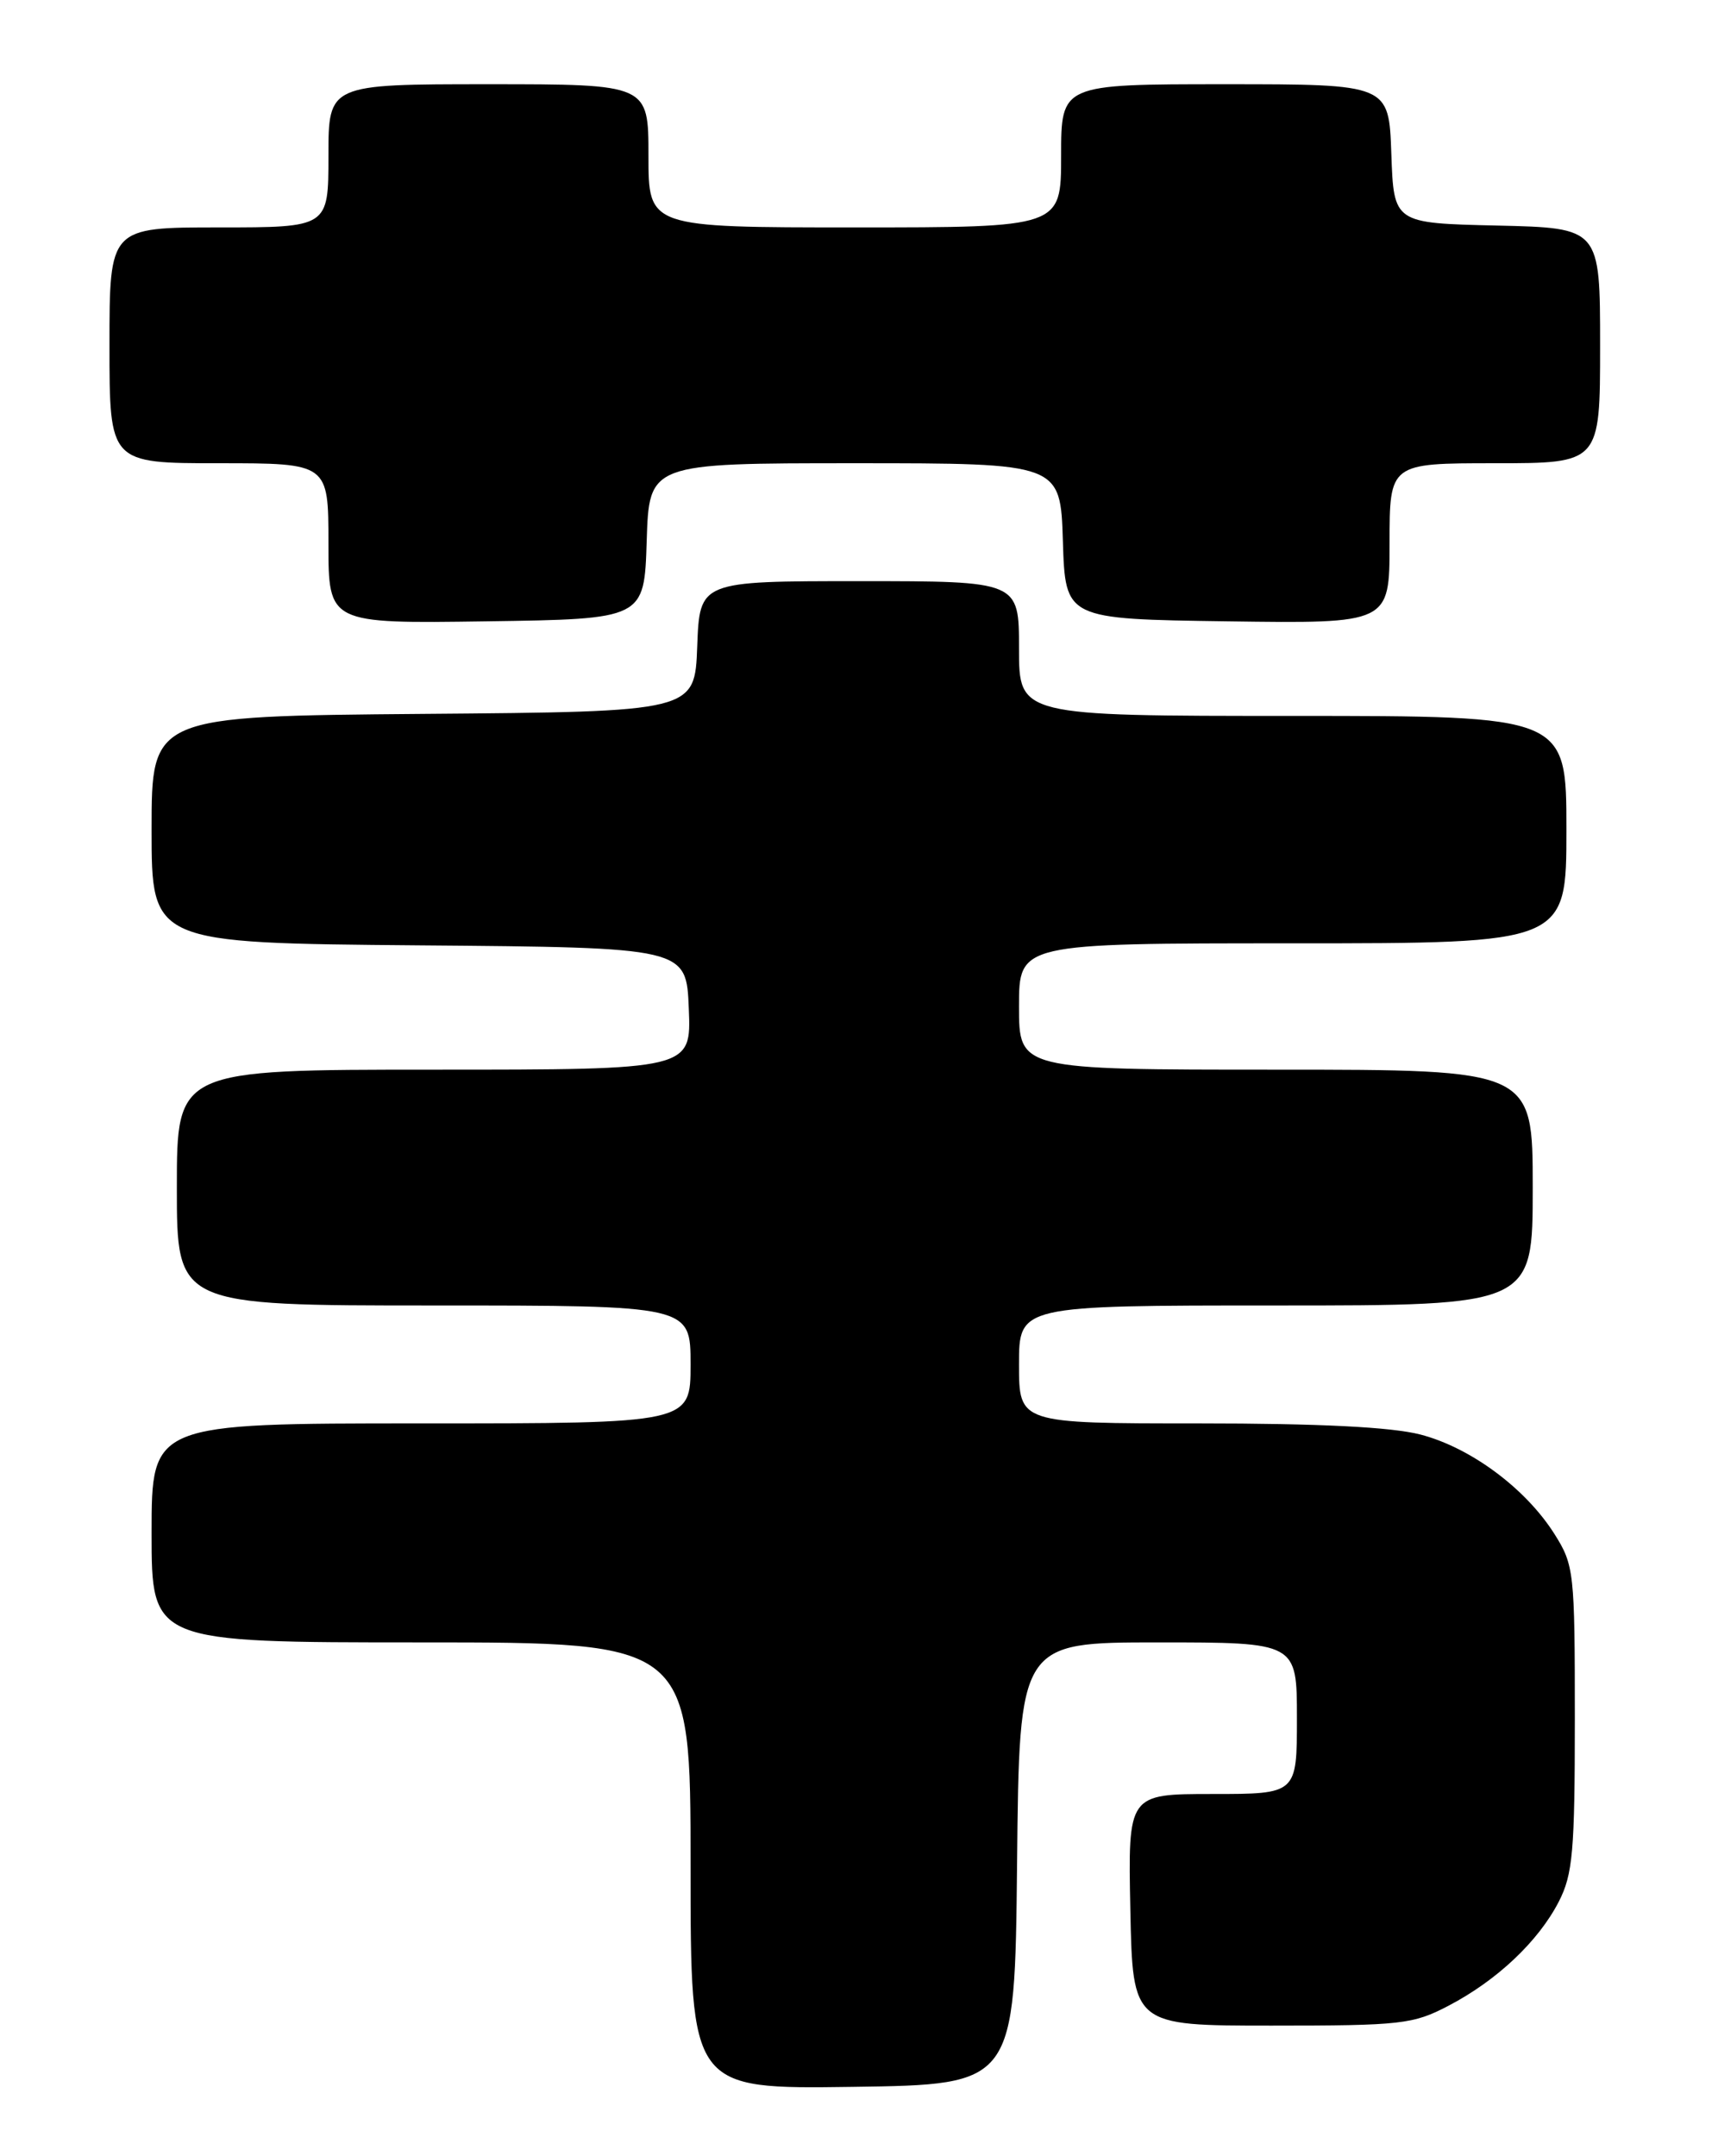 <?xml version="1.0" encoding="UTF-8" standalone="no"?>
<!DOCTYPE svg PUBLIC "-//W3C//DTD SVG 1.1//EN" "http://www.w3.org/Graphics/SVG/1.1/DTD/svg11.dtd" >
<svg xmlns="http://www.w3.org/2000/svg" xmlns:xlink="http://www.w3.org/1999/xlink" version="1.1" viewBox="0 0 204 256">
 <g >
 <path fill="currentColor"
d=" M 120.77 221.25 C 121.03 195.00 121.03 195.00 137.52 195.00 C 154.00 195.00 154.00 195.00 154.00 204.00 C 154.00 213.00 154.00 213.00 143.97 213.00 C 133.94 213.00 133.94 213.00 134.22 226.75 C 134.50 240.50 134.50 240.50 151.00 240.50 C 166.40 240.50 167.80 240.34 172.00 238.14 C 177.76 235.13 182.66 230.50 185.09 225.79 C 186.76 222.54 187.00 219.84 187.00 204.02 C 187.00 186.64 186.91 185.82 184.58 182.13 C 181.16 176.72 174.63 171.87 168.66 170.32 C 165.21 169.43 156.70 169.00 142.28 169.00 C 121.00 169.00 121.00 169.00 121.00 162.00 C 121.00 155.00 121.00 155.00 151.50 155.00 C 182.00 155.00 182.00 155.00 182.00 141.00 C 182.00 127.00 182.00 127.00 151.50 127.00 C 121.00 127.00 121.00 127.00 121.00 119.50 C 121.00 112.00 121.00 112.00 153.50 112.00 C 186.00 112.00 186.00 112.00 186.00 98.50 C 186.00 85.00 186.00 85.00 153.50 85.00 C 121.00 85.00 121.00 85.00 121.00 77.00 C 121.00 69.00 121.00 69.00 102.04 69.00 C 83.08 69.00 83.08 69.00 82.79 76.75 C 82.50 84.50 82.50 84.50 50.25 84.76 C 18.00 85.03 18.00 85.03 18.00 98.50 C 18.00 111.97 18.00 111.97 49.75 112.24 C 81.50 112.50 81.50 112.50 81.79 119.75 C 82.09 127.00 82.09 127.00 51.54 127.00 C 21.00 127.00 21.00 127.00 21.00 141.00 C 21.00 155.00 21.00 155.00 51.50 155.00 C 82.00 155.00 82.00 155.00 82.00 162.00 C 82.00 169.00 82.00 169.00 50.00 169.00 C 18.00 169.00 18.00 169.00 18.00 182.00 C 18.00 195.00 18.00 195.00 50.00 195.00 C 82.00 195.00 82.00 195.00 82.00 221.52 C 82.00 248.04 82.00 248.04 101.25 247.77 C 120.50 247.50 120.50 247.50 120.77 221.25 Z  M 76.79 64.25 C 77.08 55.00 77.08 55.00 101.50 55.00 C 125.92 55.00 125.92 55.00 126.21 64.25 C 126.50 73.50 126.50 73.50 145.75 73.77 C 165.00 74.04 165.00 74.04 165.00 64.52 C 165.00 55.00 165.00 55.00 177.50 55.00 C 190.00 55.00 190.00 55.00 190.00 41.03 C 190.00 27.06 190.00 27.06 177.75 26.78 C 165.50 26.50 165.50 26.50 165.21 18.25 C 164.92 10.00 164.92 10.00 145.46 10.00 C 126.00 10.00 126.00 10.00 126.00 18.50 C 126.00 27.00 126.00 27.00 101.50 27.00 C 77.00 27.00 77.00 27.00 77.00 18.50 C 77.00 10.00 77.00 10.00 58.00 10.00 C 39.00 10.00 39.00 10.00 39.00 18.50 C 39.00 27.00 39.00 27.00 26.00 27.00 C 13.00 27.00 13.00 27.00 13.00 41.00 C 13.00 55.00 13.00 55.00 26.00 55.00 C 39.00 55.00 39.00 55.00 39.00 64.52 C 39.00 74.04 39.00 74.04 57.75 73.77 C 76.50 73.50 76.50 73.50 76.79 64.25 Z "/>
</g>
</svg>